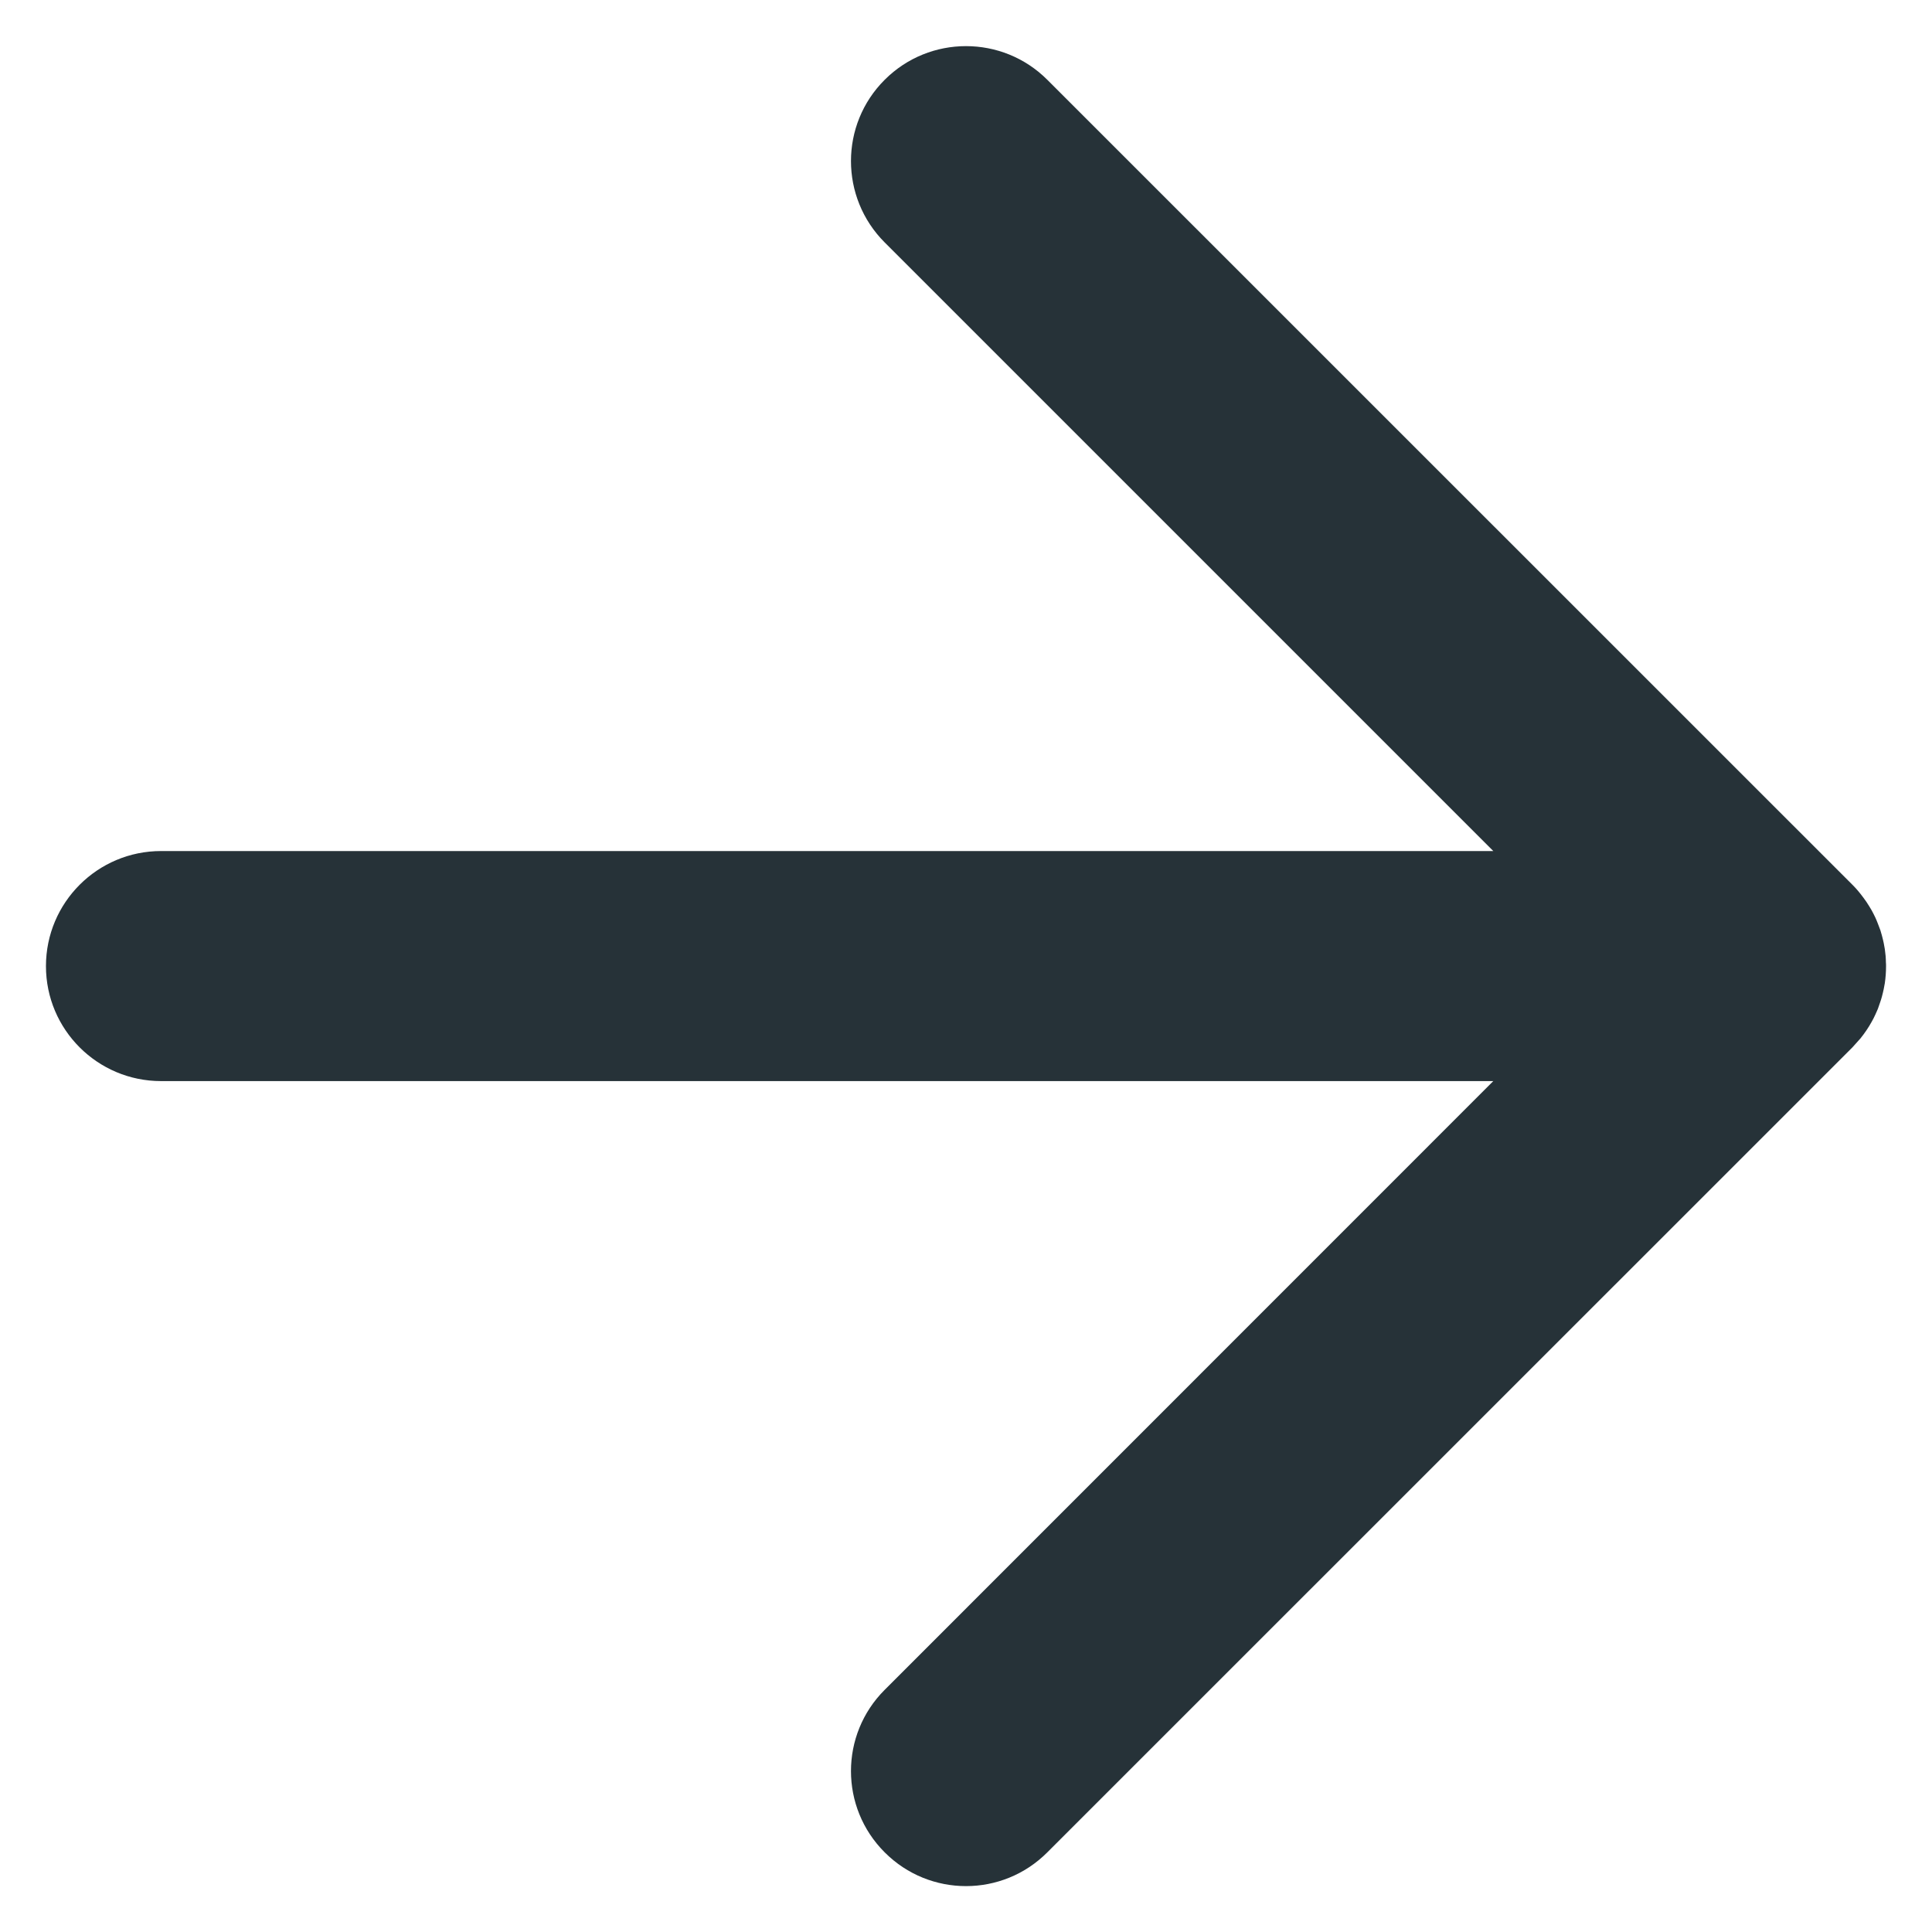 <svg width="14" height="14" viewBox="0 0 14 14" fill="none" xmlns="http://www.w3.org/2000/svg">
<path d="M7.589 0.578L13.423 6.411C13.447 6.435 13.469 6.46 13.489 6.487L13.423 6.411C13.452 6.441 13.479 6.472 13.503 6.505C13.518 6.525 13.532 6.545 13.545 6.567C13.551 6.577 13.557 6.587 13.563 6.597C13.572 6.614 13.581 6.631 13.589 6.648C13.595 6.662 13.602 6.677 13.607 6.691C13.614 6.708 13.62 6.724 13.626 6.741C13.63 6.753 13.633 6.766 13.637 6.779C13.642 6.797 13.646 6.815 13.65 6.833C13.653 6.848 13.655 6.862 13.658 6.877C13.66 6.894 13.662 6.911 13.664 6.928C13.665 6.944 13.666 6.959 13.666 6.974C13.667 6.982 13.667 6.991 13.667 7.001L13.666 7.028C13.666 7.043 13.665 7.057 13.664 7.072L13.667 7.001C13.667 7.043 13.664 7.084 13.658 7.125C13.655 7.139 13.653 7.153 13.65 7.168C13.646 7.186 13.642 7.204 13.637 7.222C13.633 7.235 13.63 7.248 13.625 7.261C13.62 7.277 13.614 7.294 13.608 7.31C13.602 7.325 13.595 7.339 13.589 7.353C13.581 7.371 13.572 7.388 13.563 7.404C13.557 7.414 13.551 7.425 13.545 7.435C13.532 7.456 13.518 7.477 13.503 7.497C13.499 7.503 13.494 7.509 13.489 7.515C13.488 7.517 13.486 7.519 13.484 7.522L13.423 7.59L7.589 13.423C7.264 13.749 6.736 13.749 6.411 13.423C6.085 13.098 6.085 12.57 6.411 12.245L10.821 7.834H1.167C0.707 7.834 0.333 7.461 0.333 7.001C0.333 6.54 0.707 6.167 1.167 6.167H10.821L6.411 1.757C6.085 1.431 6.085 0.903 6.411 0.578C6.736 0.253 7.264 0.253 7.589 0.578Z" fill="#263238"/>
</svg>
